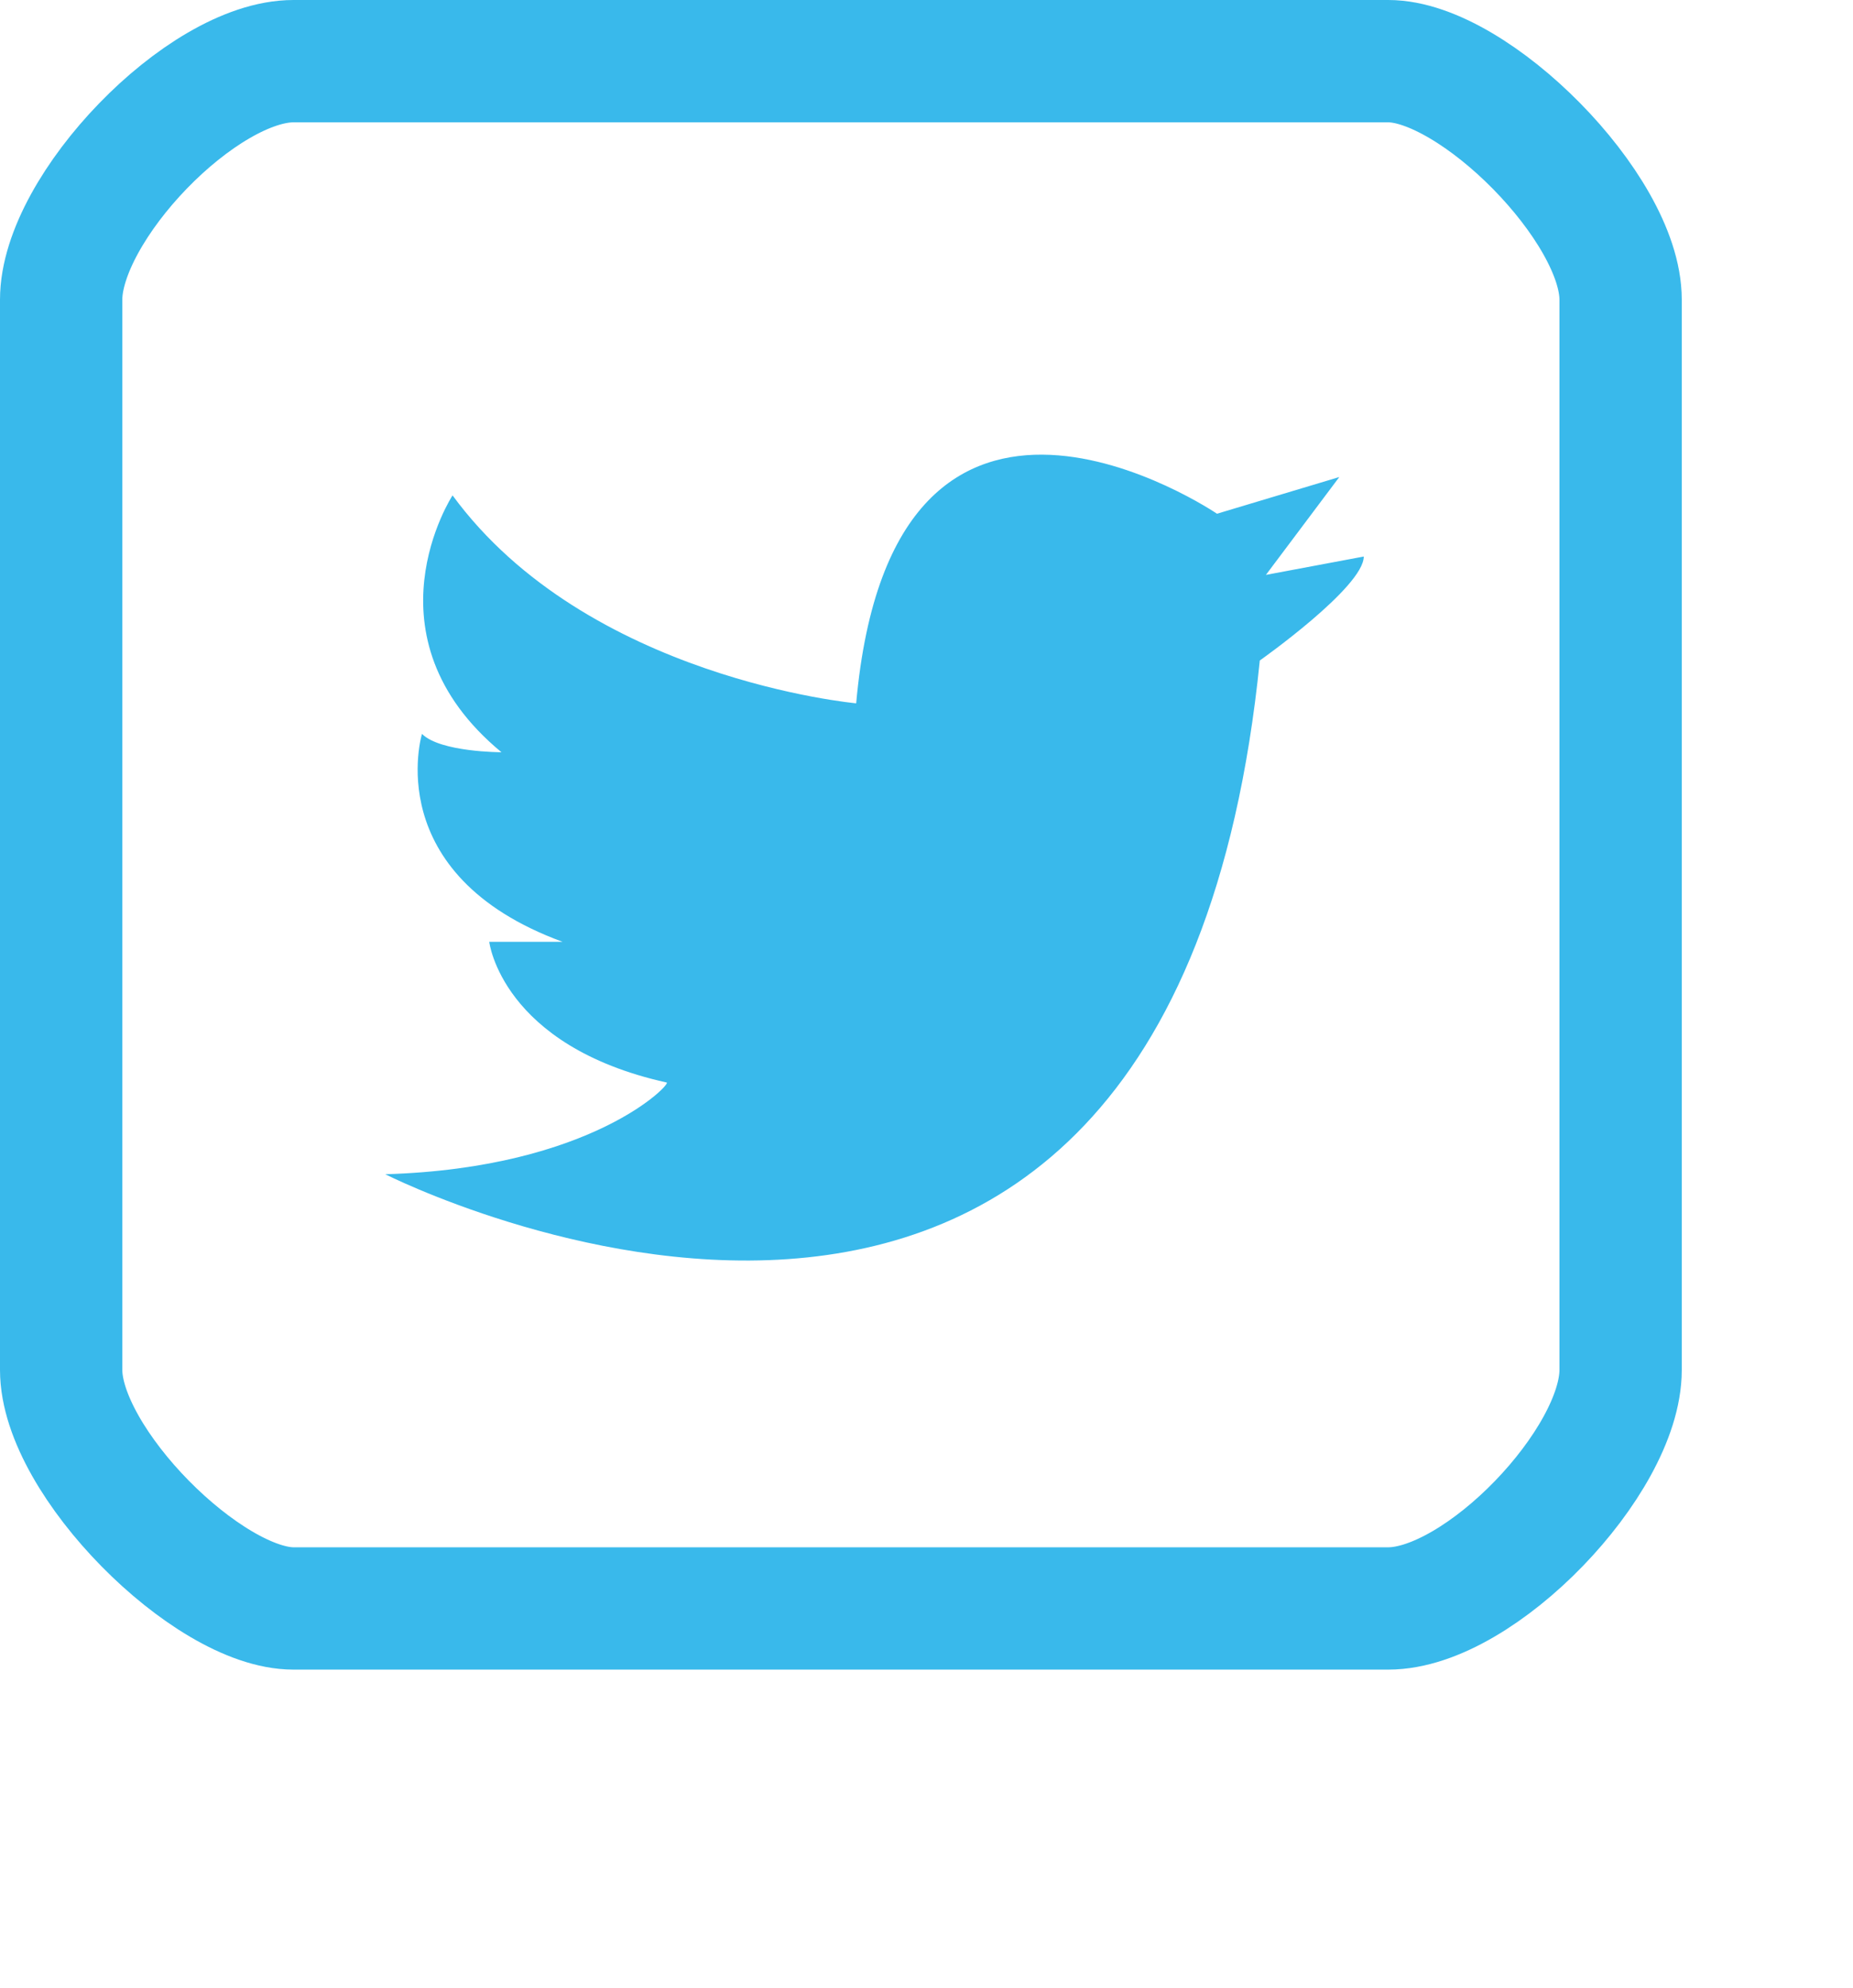 <?xml version="1.0" encoding="utf-8"?>
<!-- Generator: Adobe Illustrator 18.1.0, SVG Export Plug-In . SVG Version: 6.00 Build 0)  -->
<!DOCTYPE svg PUBLIC "-//W3C//DTD SVG 1.1//EN" "http://www.w3.org/Graphics/SVG/1.1/DTD/svg11.dtd">
<svg version="1.1" id="Layer_1" xmlns="http://www.w3.org/2000/svg" xmlns:xlink="http://www.w3.org/1999/xlink" x="0px" y="0px"
	 viewBox="-290 380.5 30.3 32.5" enable-background="new -290 380.5 30.3 32.5" xml:space="preserve">
<g>
	<g>
		
			<linearGradient id="SVGID_1_" gradientUnits="userSpaceOnUse" x1="-384.286" y1="1220.294" x2="-384.12" y2="1192.91" gradientTransform="matrix(1 0 0 1 108 -812.482)">
			<stop  offset="0.55" style="stop-color:#39B9EB"/>
			<stop  offset="0.563" style="stop-color:#39B9EB"/>
		</linearGradient>
		<path fill="none" stroke="url(#SVGID_1_)" stroke-width="2" stroke-miterlimit="10" d="M-289,402.9c0,1.5,2.4,3.9,3.8,3.9h17.9
			c1.5,0,3.8-2.4,3.8-3.9v-17.5c0-1.5-2.4-3.9-3.8-3.9h-17.9c-1.5,0-3.8,2.4-3.8,3.9L-289,402.9L-289,402.9z"/>
	</g>
</g>
<g>
	<g>
		<path fill="#39B9EB" d="M-283.7,399.7c0,0,12.8,6.5,14.3-8.4c0,0,1.7-1.2,1.7-1.7l-1.6,0.3l1.2-1.6l-2,0.6c0,0-5.3-3.6-5.9,3.1
			c0,0-4.4-0.4-6.6-3.4c0,0-1.5,2.3,0.8,4.2c0,0-1,0-1.3-0.3c0,0-0.7,2.3,2.3,3.4l-1.2,0c0,0,0.2,1.7,2.9,2.3
			C-279,398.2-280.3,399.6-283.7,399.7z"/>
	</g>
</g>
</svg>
